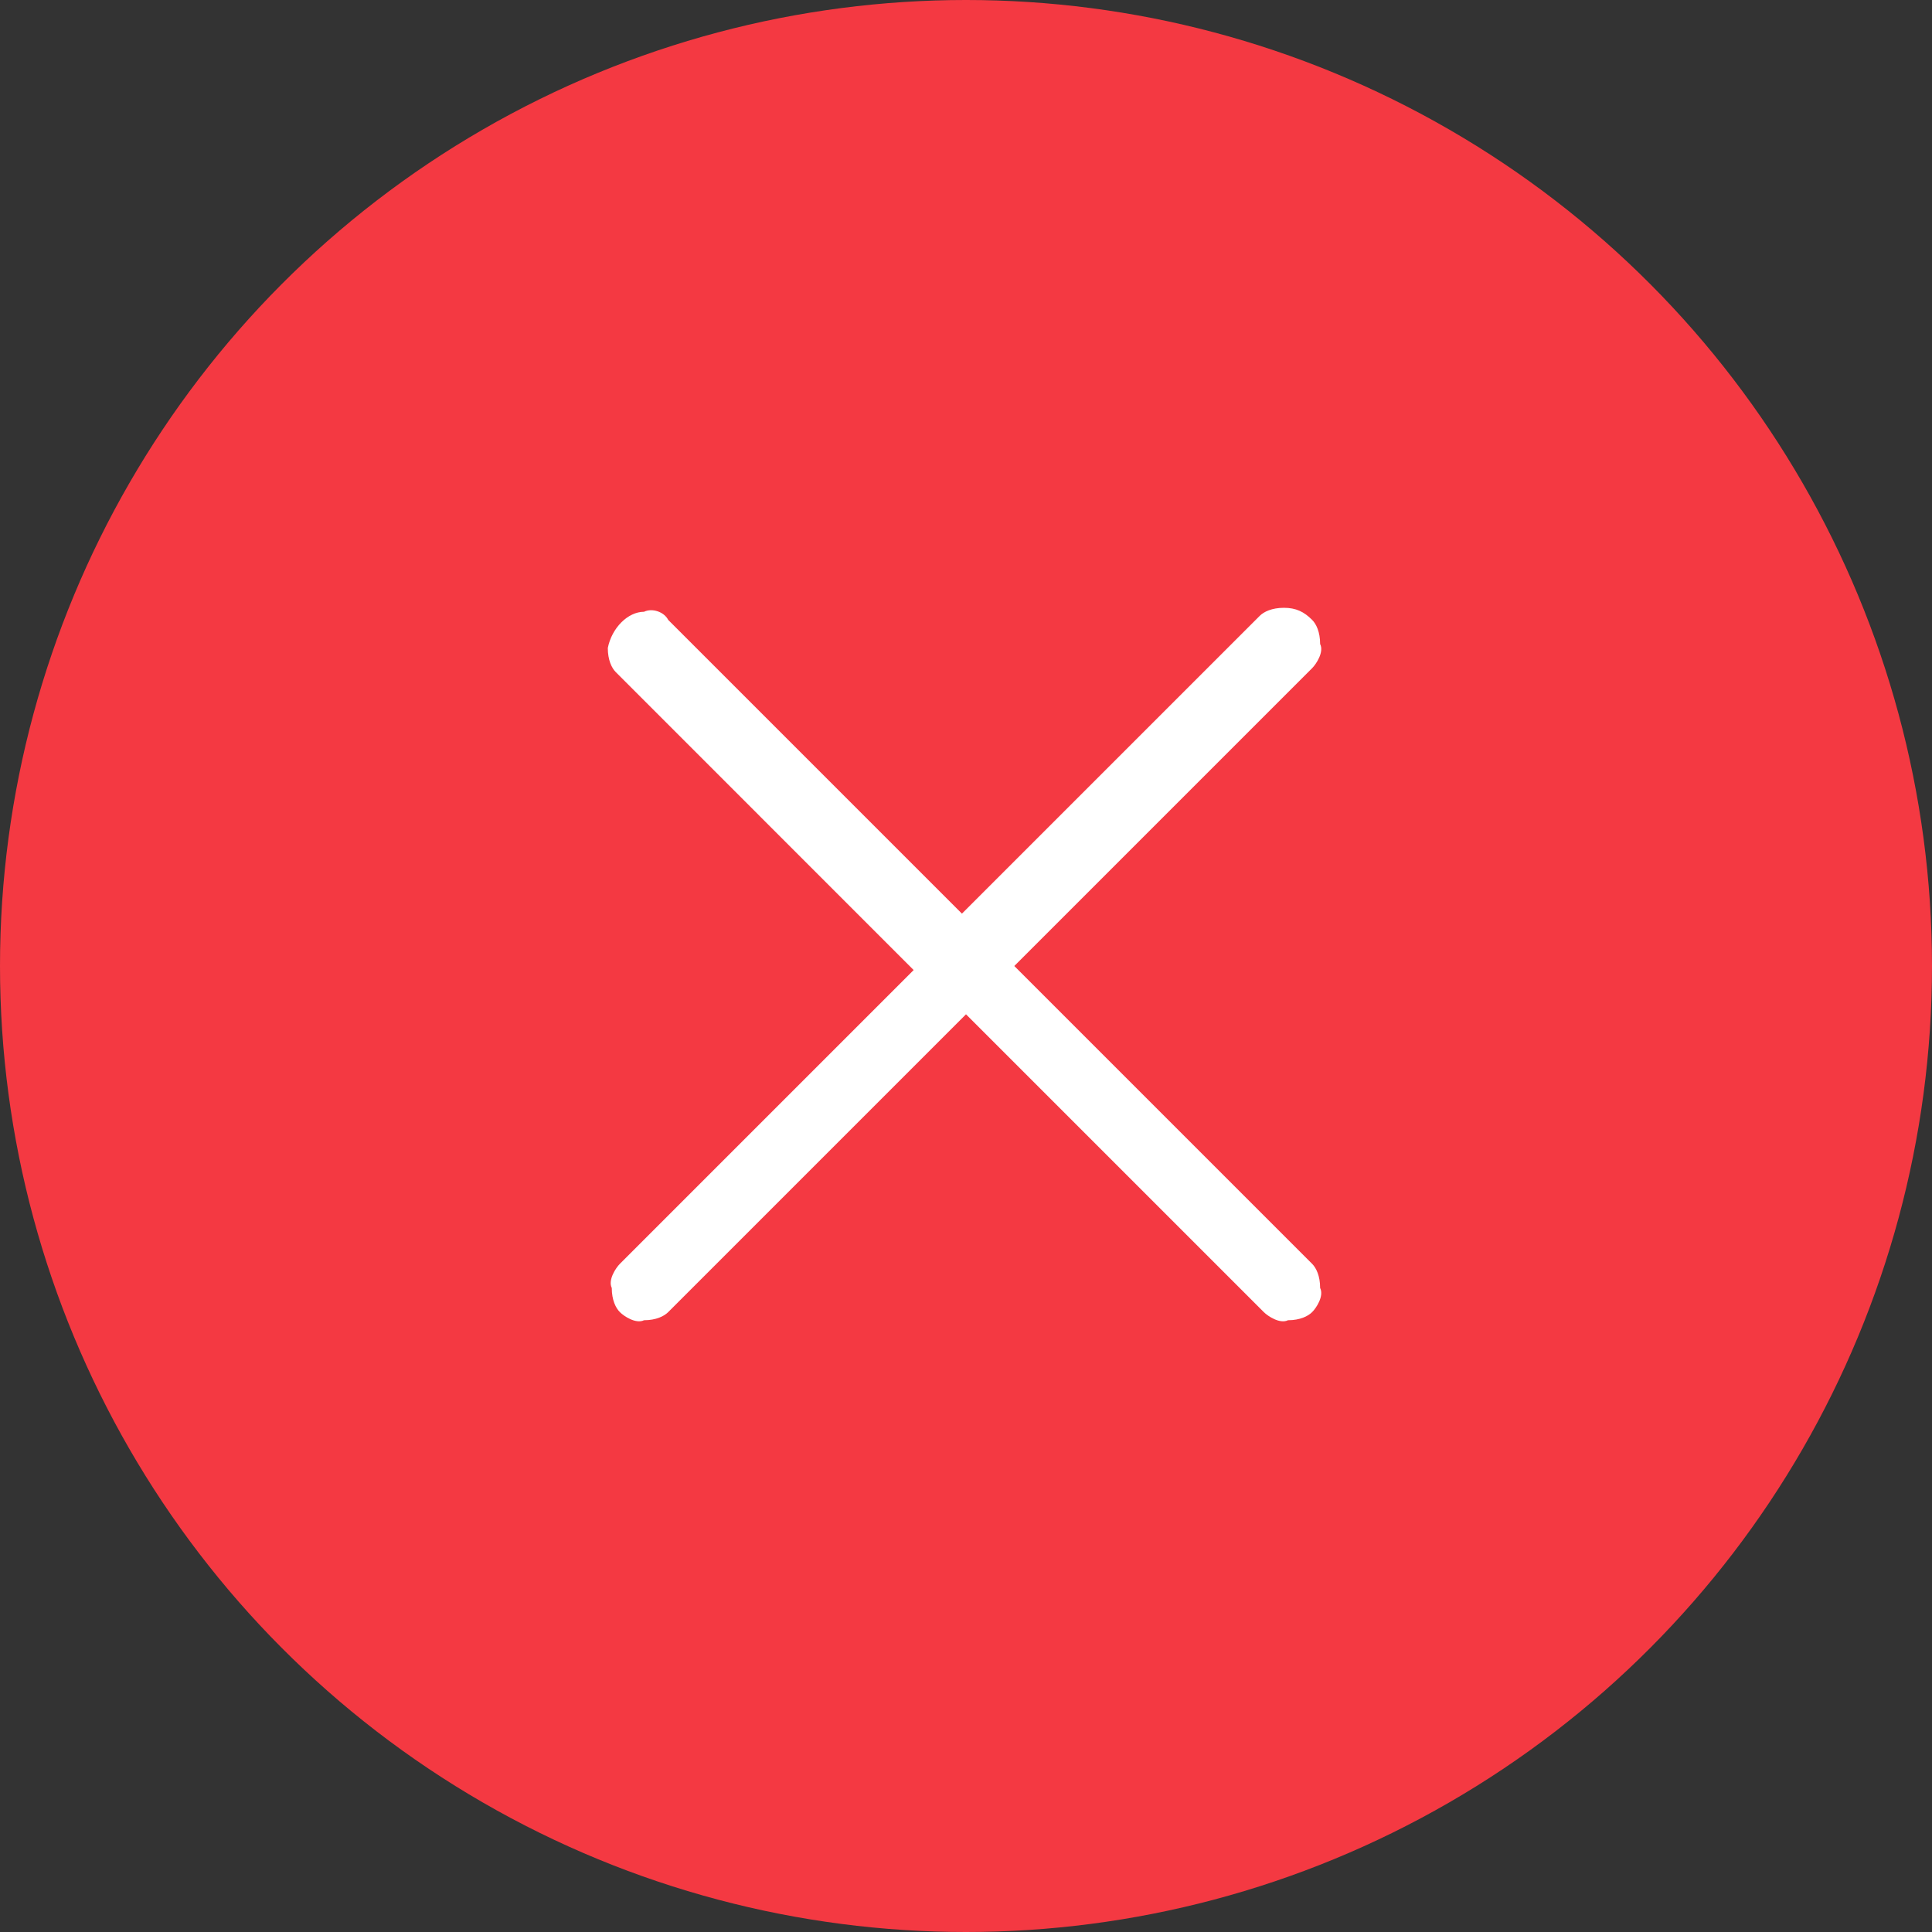 <svg width="20" height="20" viewBox="0 0 20 20" fill="none" xmlns="http://www.w3.org/2000/svg">
<rect x="0" y="0" width="20" height="20" fill="#333333" stroke="none"/>
<circle cx="10" cy="10" r="10" fill="#F43942"/>
<path d="M13.291 6.292C13.166 6.292 13.083 6.333 13.041 6.375L9.958 9.458L6.917 6.417C6.875 6.333 6.75 6.292 6.667 6.333C6.5 6.333 6.333 6.5 6.292 6.708C6.292 6.833 6.333 6.917 6.375 6.958L9.458 10.042L6.417 13.083C6.375 13.125 6.292 13.25 6.333 13.333C6.333 13.458 6.375 13.542 6.417 13.583C6.458 13.625 6.583 13.708 6.667 13.667C6.792 13.667 6.875 13.625 6.917 13.583L10 10.5L13.083 13.583C13.125 13.625 13.25 13.708 13.333 13.667C13.458 13.667 13.541 13.625 13.583 13.583C13.625 13.542 13.708 13.417 13.666 13.333C13.666 13.208 13.625 13.125 13.583 13.083L10.5 10L13.583 6.917C13.625 6.875 13.708 6.75 13.666 6.667C13.666 6.542 13.625 6.458 13.583 6.417C13.5 6.333 13.416 6.292 13.291 6.292Z" fill="white"/>
</svg>
